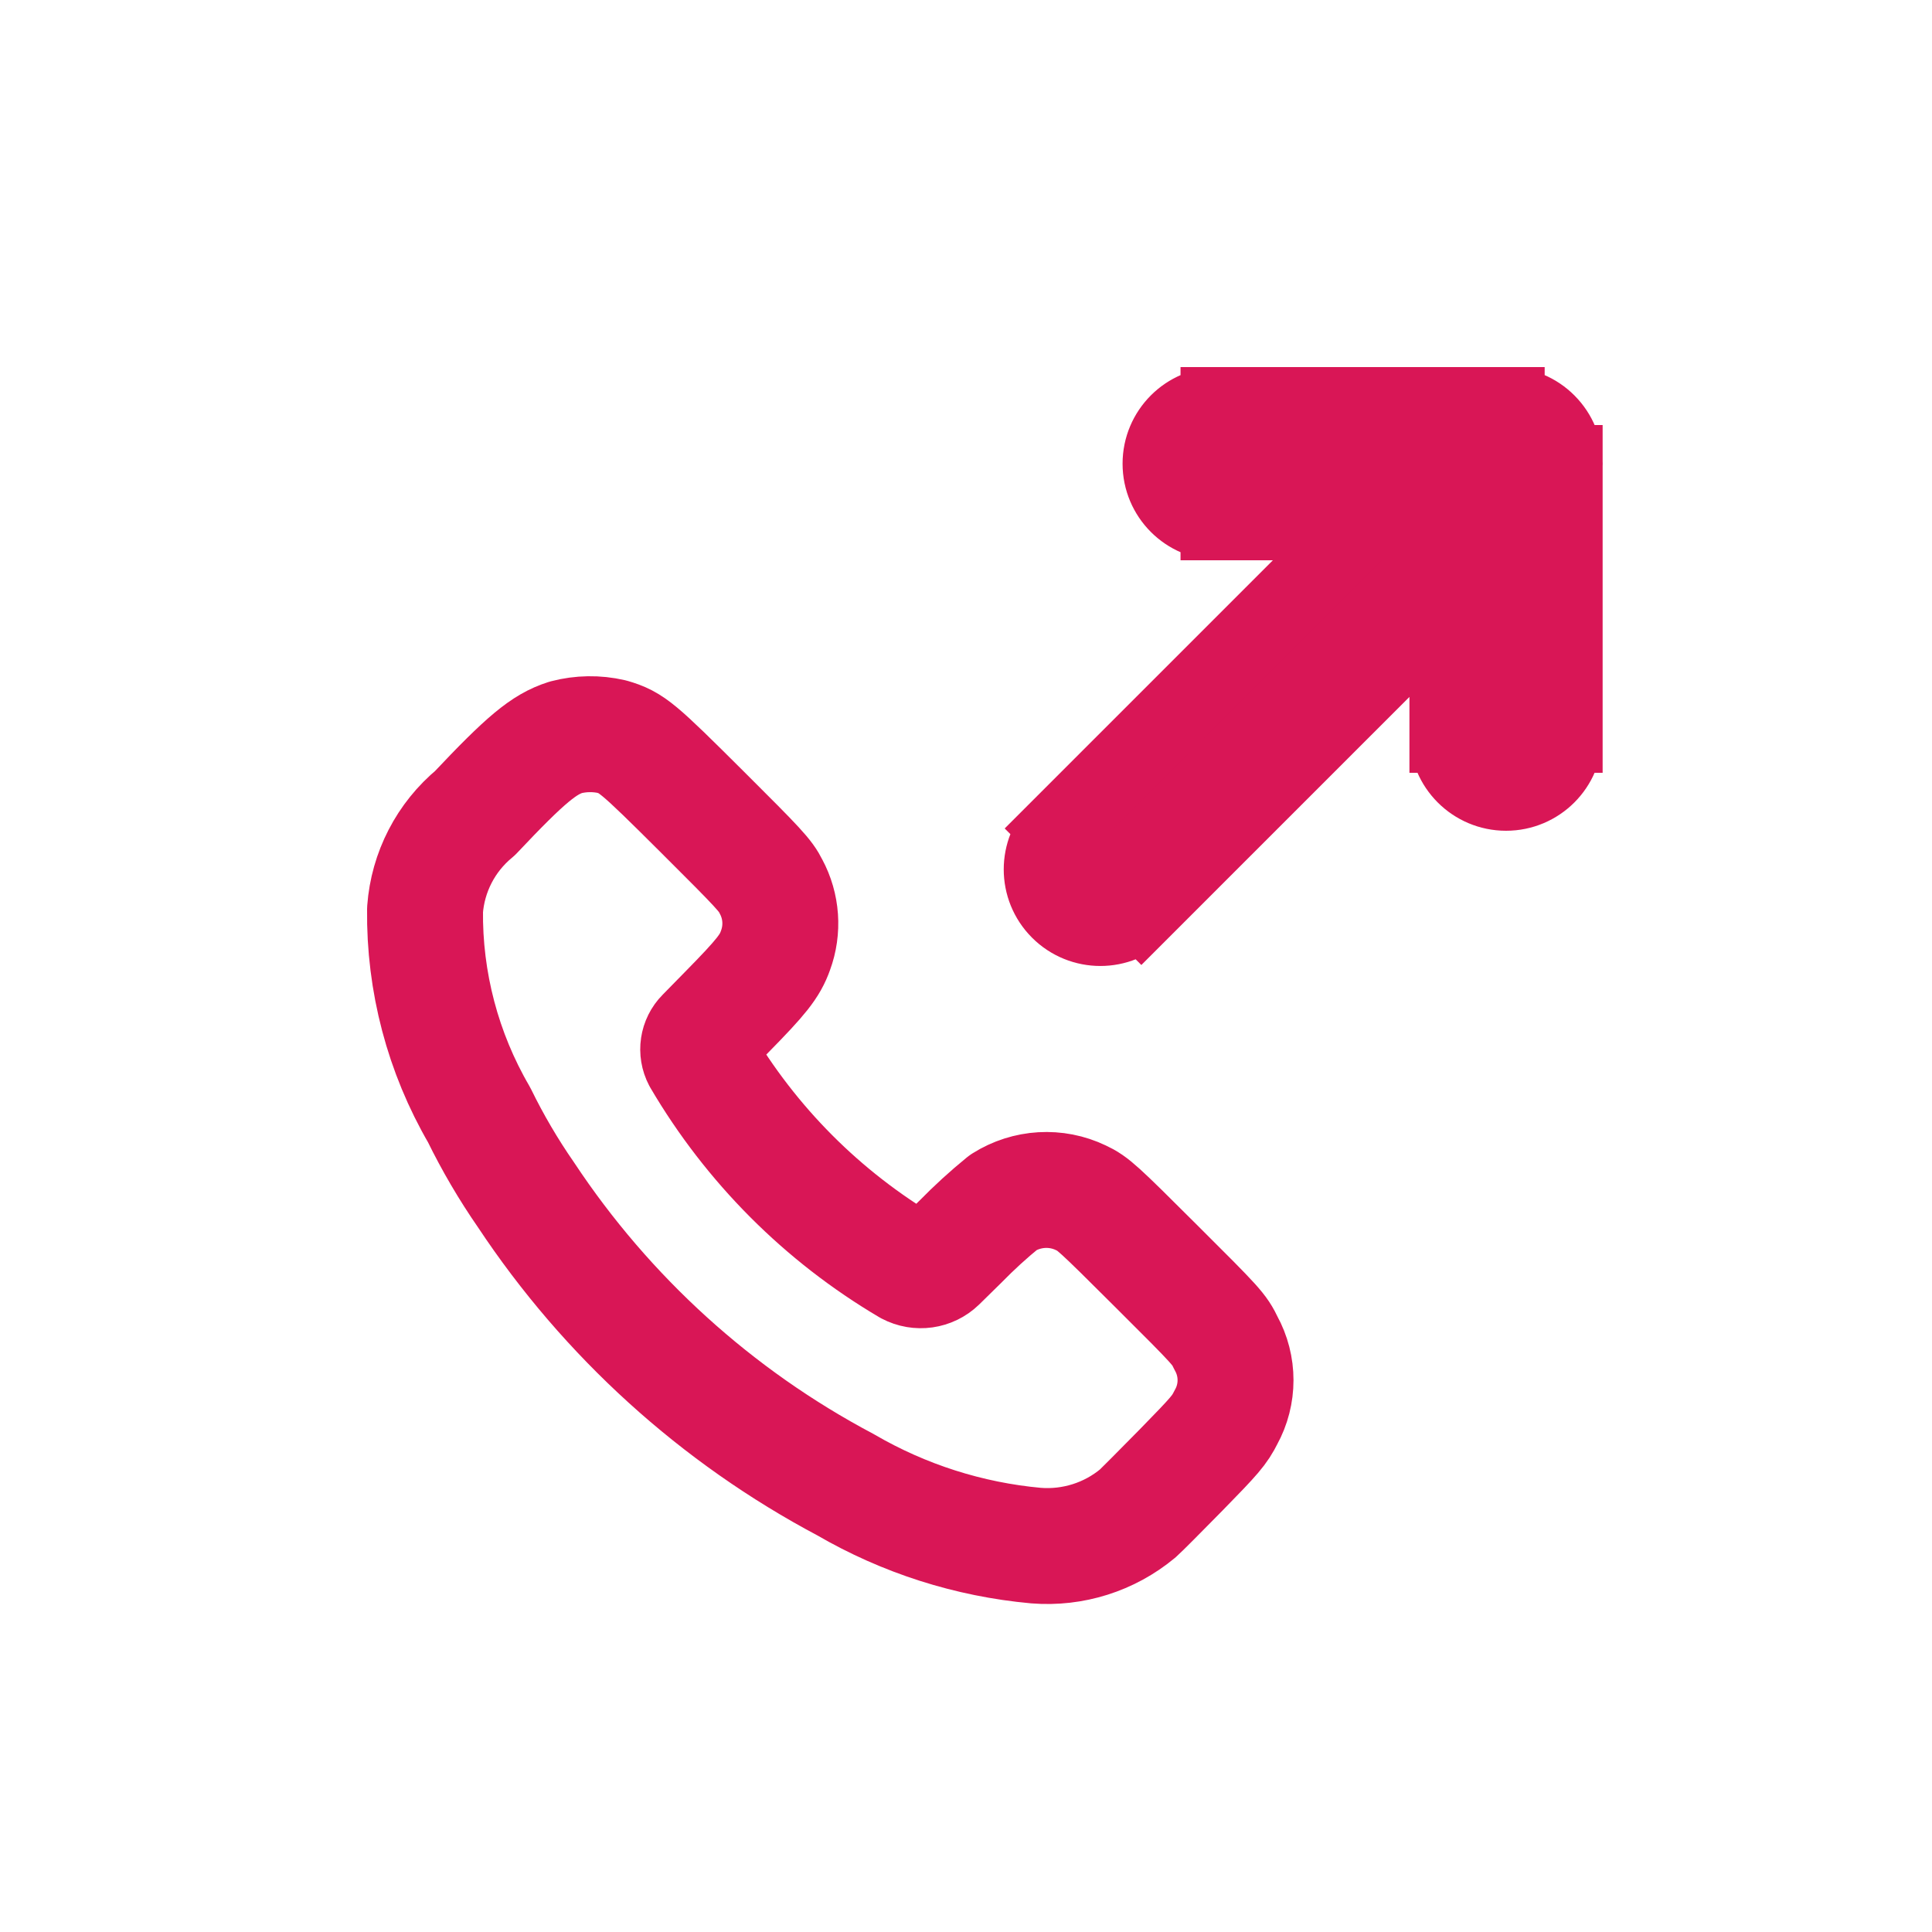 <!DOCTYPE svg PUBLIC "-//W3C//DTD SVG 1.1//EN" "http://www.w3.org/Graphics/SVG/1.1/DTD/svg11.dtd">
<!-- Uploaded to: SVG Repo, www.svgrepo.com, Transformed by: SVG Repo Mixer Tools -->
<svg width="800px" height="800px" viewBox="0 -0.5 25 25" fill="none" xmlns="http://www.w3.org/2000/svg" stroke="#D91656">
<g id="SVGRepo_bgCarrier" stroke-width="0"/>
<g id="SVGRepo_tracerCarrier" stroke-linecap="round" stroke-linejoin="round"/>
<g id="SVGRepo_iconCarrier"> <path fill-rule="evenodd" clip-rule="evenodd" d="M6.146 10.022C6.806 9.322 7.039 9.131 7.321 9.041C7.516 8.99 7.72 8.987 7.916 9.032C8.174 9.108 8.242 9.164 9.088 10.007C9.831 10.747 9.905 10.828 9.977 10.972C10.114 11.226 10.135 11.527 10.035 11.798C9.962 12.004 9.853 12.14 9.403 12.598L9.109 12.898C9.03 12.977 9.012 13.099 9.064 13.198C9.718 14.312 10.645 15.242 11.757 15.898C11.886 15.966 12.043 15.944 12.147 15.843L12.43 15.565C12.605 15.386 12.79 15.217 12.984 15.059C13.287 14.868 13.666 14.845 13.988 15C14.145 15.074 14.197 15.121 14.964 15.886C15.755 16.674 15.777 16.699 15.864 16.88C16.029 17.178 16.029 17.541 15.864 17.839C15.779 18.007 15.727 18.068 15.283 18.522C15.014 18.796 14.762 19.049 14.722 19.084C14.355 19.389 13.883 19.538 13.406 19.5C12.537 19.421 11.696 19.152 10.942 18.713C9.272 17.828 7.851 16.538 6.807 14.962C6.579 14.633 6.376 14.287 6.2 13.927C5.731 13.122 5.489 12.204 5.5 11.272C5.536 10.785 5.769 10.333 6.146 10.022Z" stroke="#D91656" stroke-width="1.5" stroke-linecap="round" stroke-linejoin="round"/> <path d="M15.776 4.75C15.362 4.75 15.026 5.086 15.026 5.5C15.026 5.914 15.362 6.25 15.776 6.25V4.75ZM19.488 6.25C19.903 6.25 20.238 5.914 20.238 5.5C20.238 5.086 19.903 4.75 19.488 4.75V6.25ZM20.238 5.5C20.238 5.086 19.903 4.75 19.488 4.75C19.074 4.75 18.738 5.086 18.738 5.5H20.238ZM18.738 9C18.738 9.414 19.074 9.75 19.488 9.75C19.903 9.75 20.238 9.414 20.238 9H18.738ZM20.019 6.03C20.312 5.737 20.312 5.263 20.019 4.97C19.726 4.677 19.251 4.677 18.958 4.97L20.019 6.03ZM13.708 10.22C13.415 10.513 13.415 10.987 13.708 11.28C14.001 11.573 14.476 11.573 14.769 11.28L13.708 10.22ZM15.776 6.25H19.488V4.75H15.776V6.25ZM18.738 5.5V9H20.238V5.5H18.738ZM18.958 4.97L13.708 10.22L14.769 11.28L20.019 6.03L18.958 4.97Z" fill="#D91656"/> </g>
</svg>